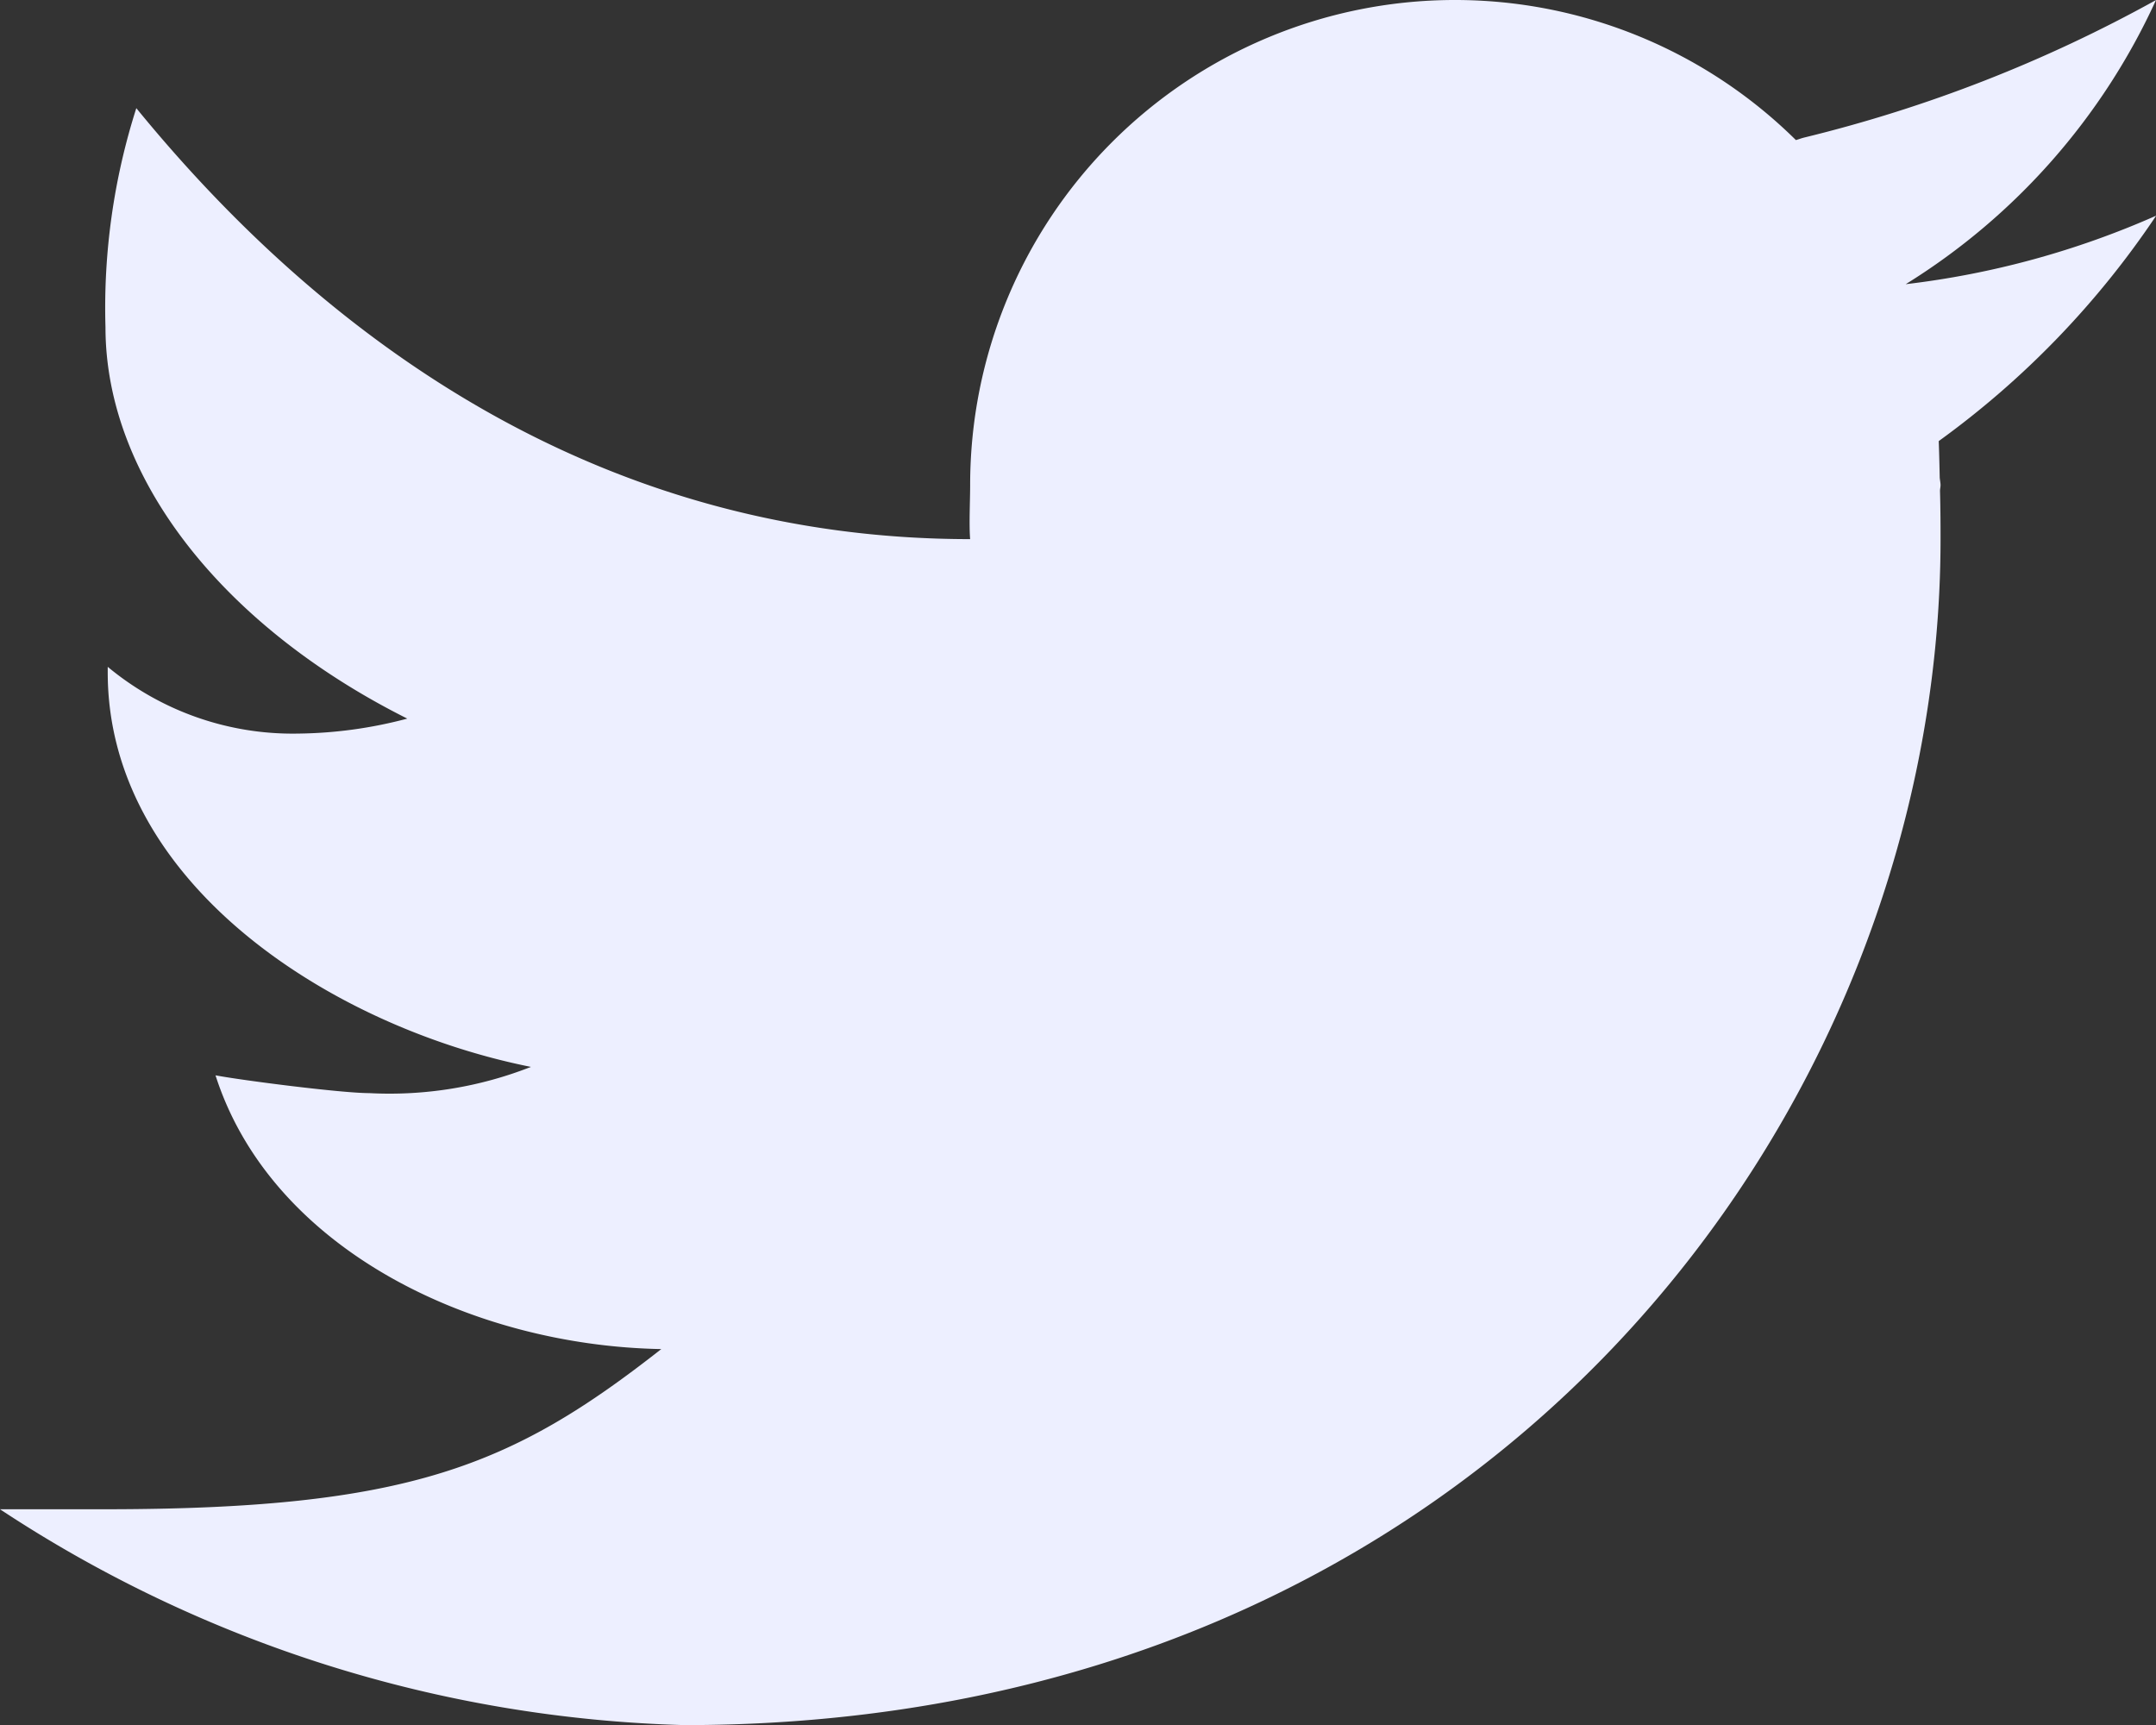 <svg xmlns="http://www.w3.org/2000/svg" width="35.524" height="28.421" viewBox="0 0 35.524 28.421">
  <rect x="0" y="0" width="35.524" height="28.421" fill="#333333" stroke="none"/>
  <path id="icons8-twitter_squared" d="M37.524,4a23.372,23.372,0,0,1-5.8,2.266c-.048.012-.087.028-.133.041a7.989,7.989,0,0,0-13.606,5.686c0,.233-.02.661,0,.888-5.956,0-10.488-3.119-13.739-7.1a10.816,10.816,0,0,0-.508,3.609c0,2.488,1.945,4.932,4.973,6.448a7.28,7.28,0,0,1-1.812.247,4.77,4.77,0,0,1-3.124-1.1v.091c0,3.478,3.691,5.845,6.973,6.5a6.364,6.364,0,0,1-2.664.432c-.462,0-2.1-.211-2.533-.293.913,2.851,4.206,4.453,7.345,4.51-2.455,1.925-4.158,2.639-9.185,2.639H2A21.53,21.53,0,0,0,13.274,32.42c13.2,0,20.7-10.059,20.7-19.54,0-.153,0-.472-.009-.794,0-.032.009-.062.009-.094,0-.048-.014-.094-.014-.142-.005-.242-.011-.467-.016-.584a14.6,14.6,0,0,0,3.583-3.714A14.334,14.334,0,0,1,33.4,8.681,10.759,10.759,0,0,0,37.524,4Z" transform="translate(-2 -3.999)" fill="#edefff"/>
</svg>
